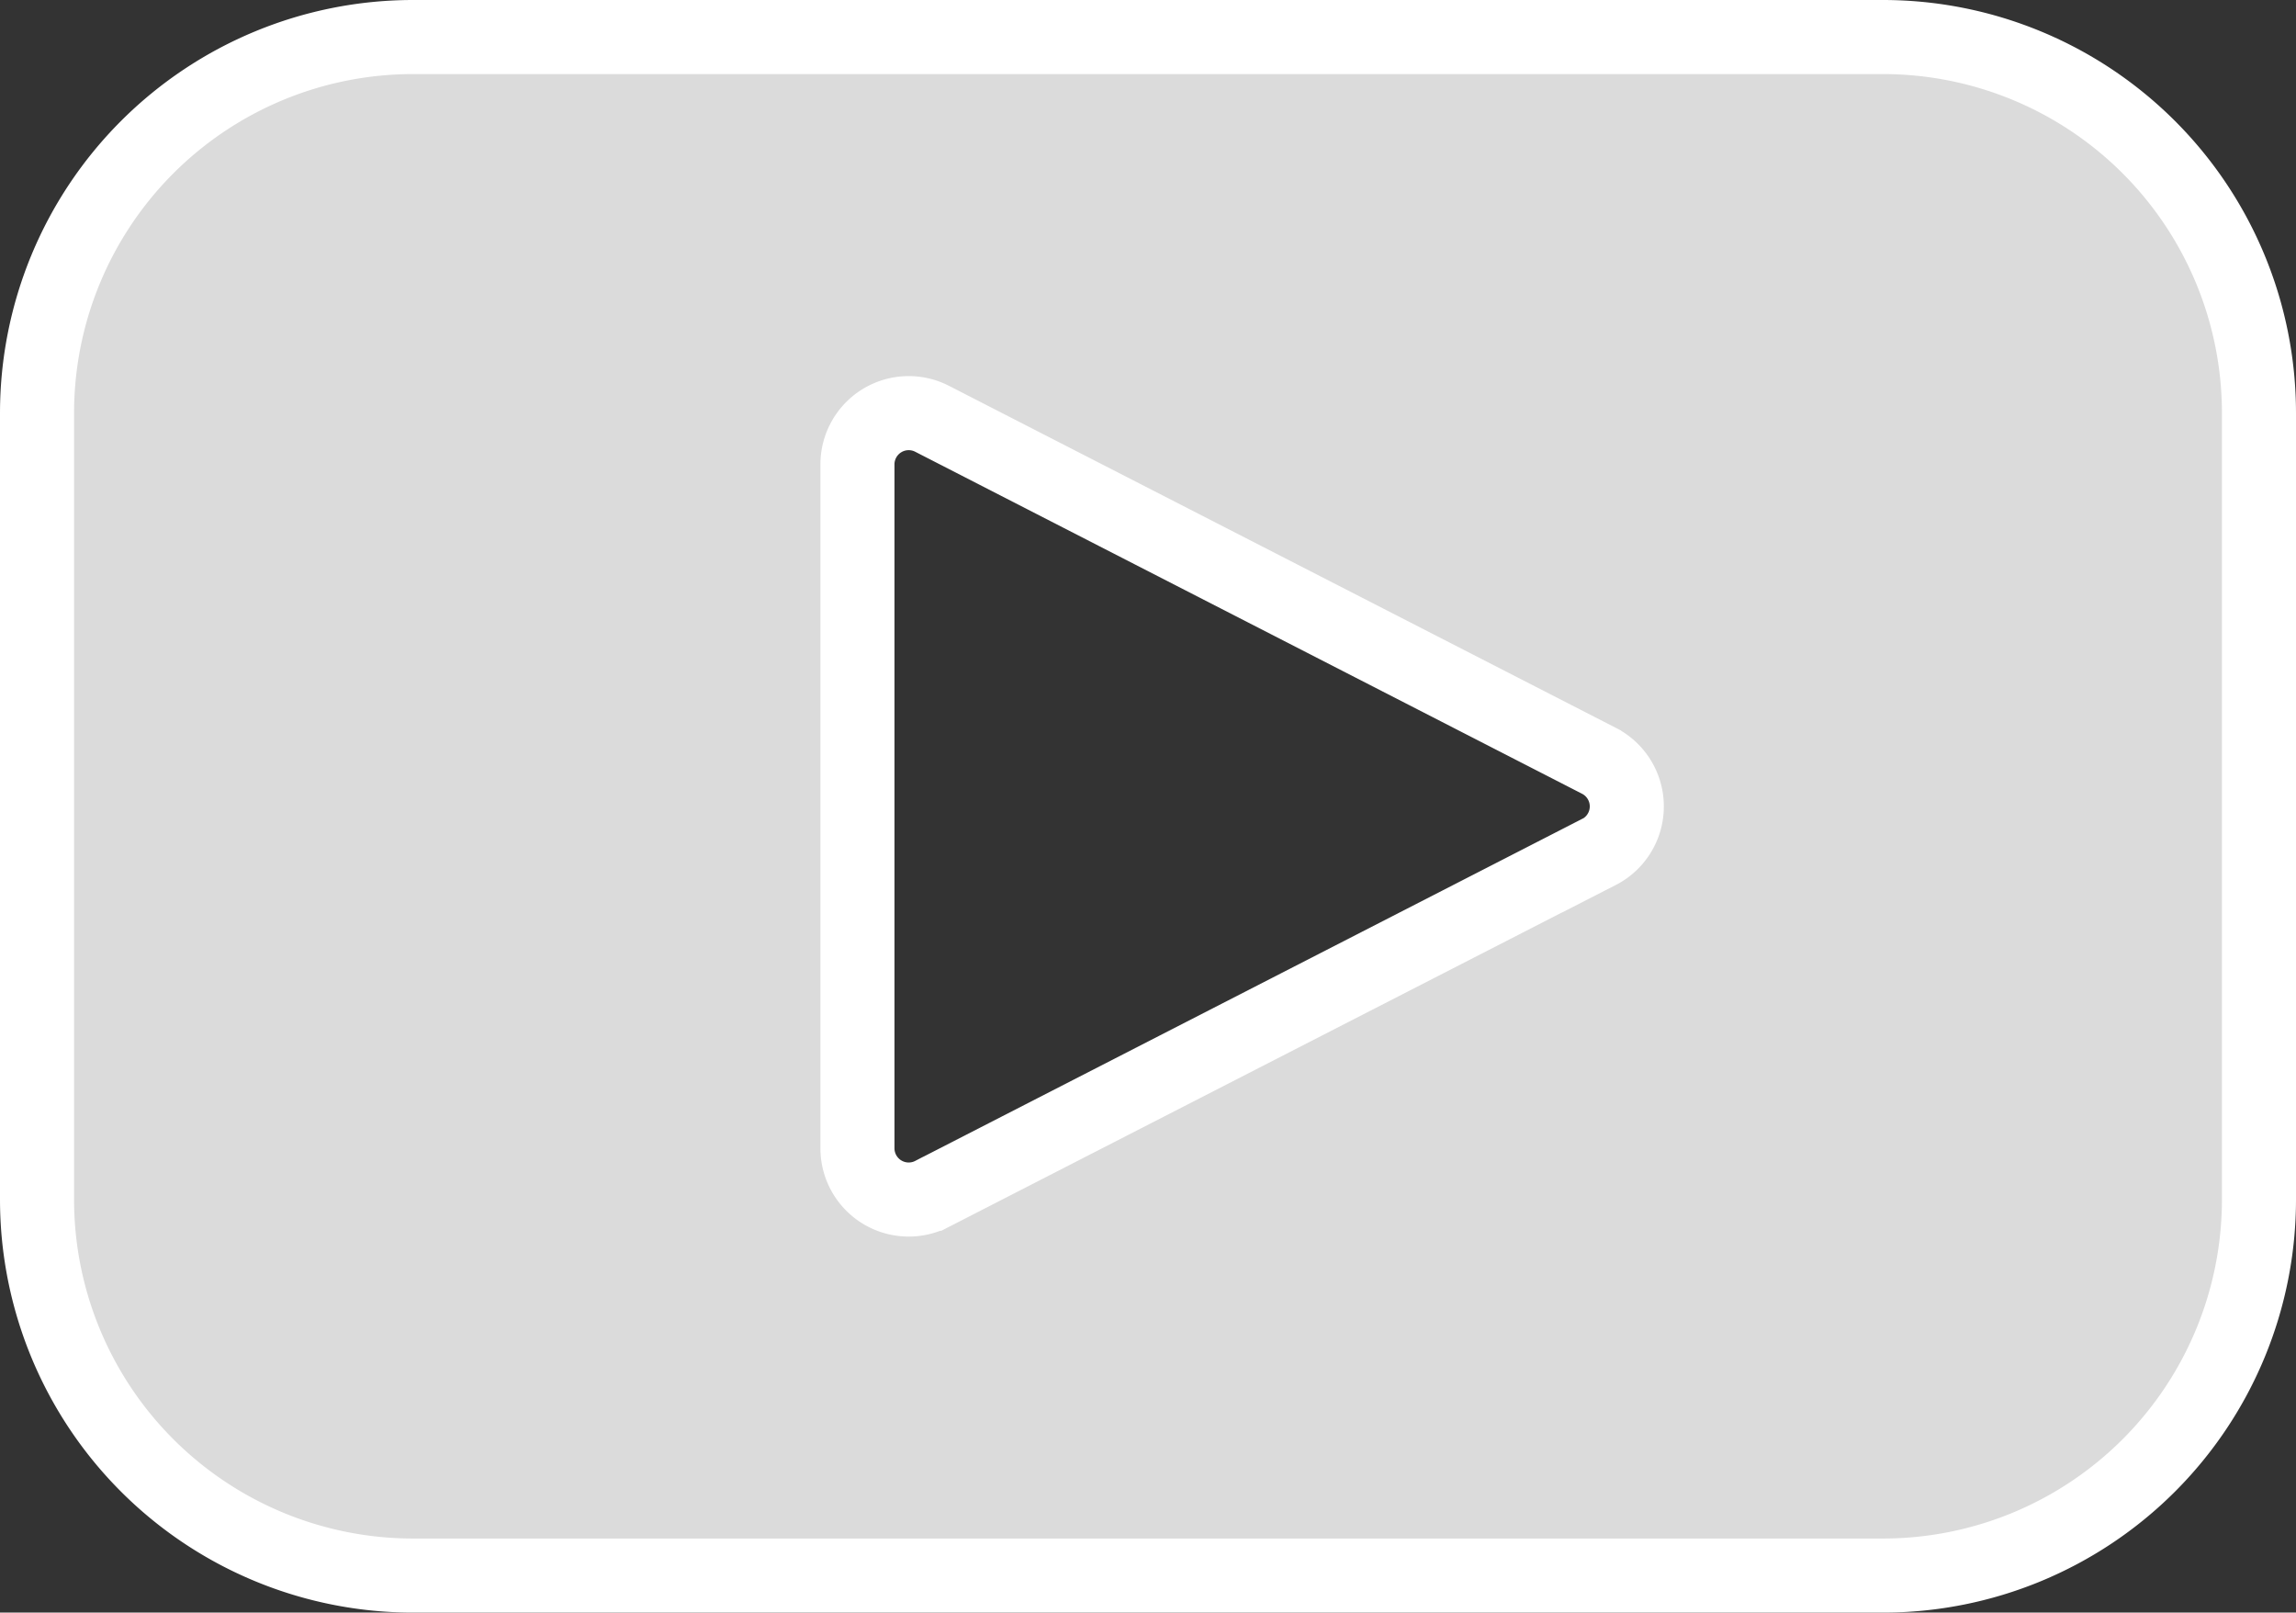 <svg xmlns="http://www.w3.org/2000/svg" width="31" height="21.769" viewBox="0 0 31 21.769">
  <rect x="0" y="0" width="31" height="21.769" fill="#333333" stroke="none"/>
  <g id="noun_youtube_897675" transform="translate(-17 -27)">
    <path id="Path_60" data-name="Path 60" d="M42.423,27.5H22.577A5.077,5.077,0,0,0,17.5,32.577V43.192a5.077,5.077,0,0,0,5.077,5.077H42.423A5.077,5.077,0,0,0,47.5,43.192V32.577A5.077,5.077,0,0,0,42.423,27.5Zm-3.835,11-9,4.615a.692.692,0,0,1-1.011-.614V33.269a.692.692,0,0,1,1.011-.614l9,4.615a.692.692,0,0,1,0,1.232Z" fill="#dbdbdb" stroke="#fff" stroke-width="1"/>
  </g>
</svg>
